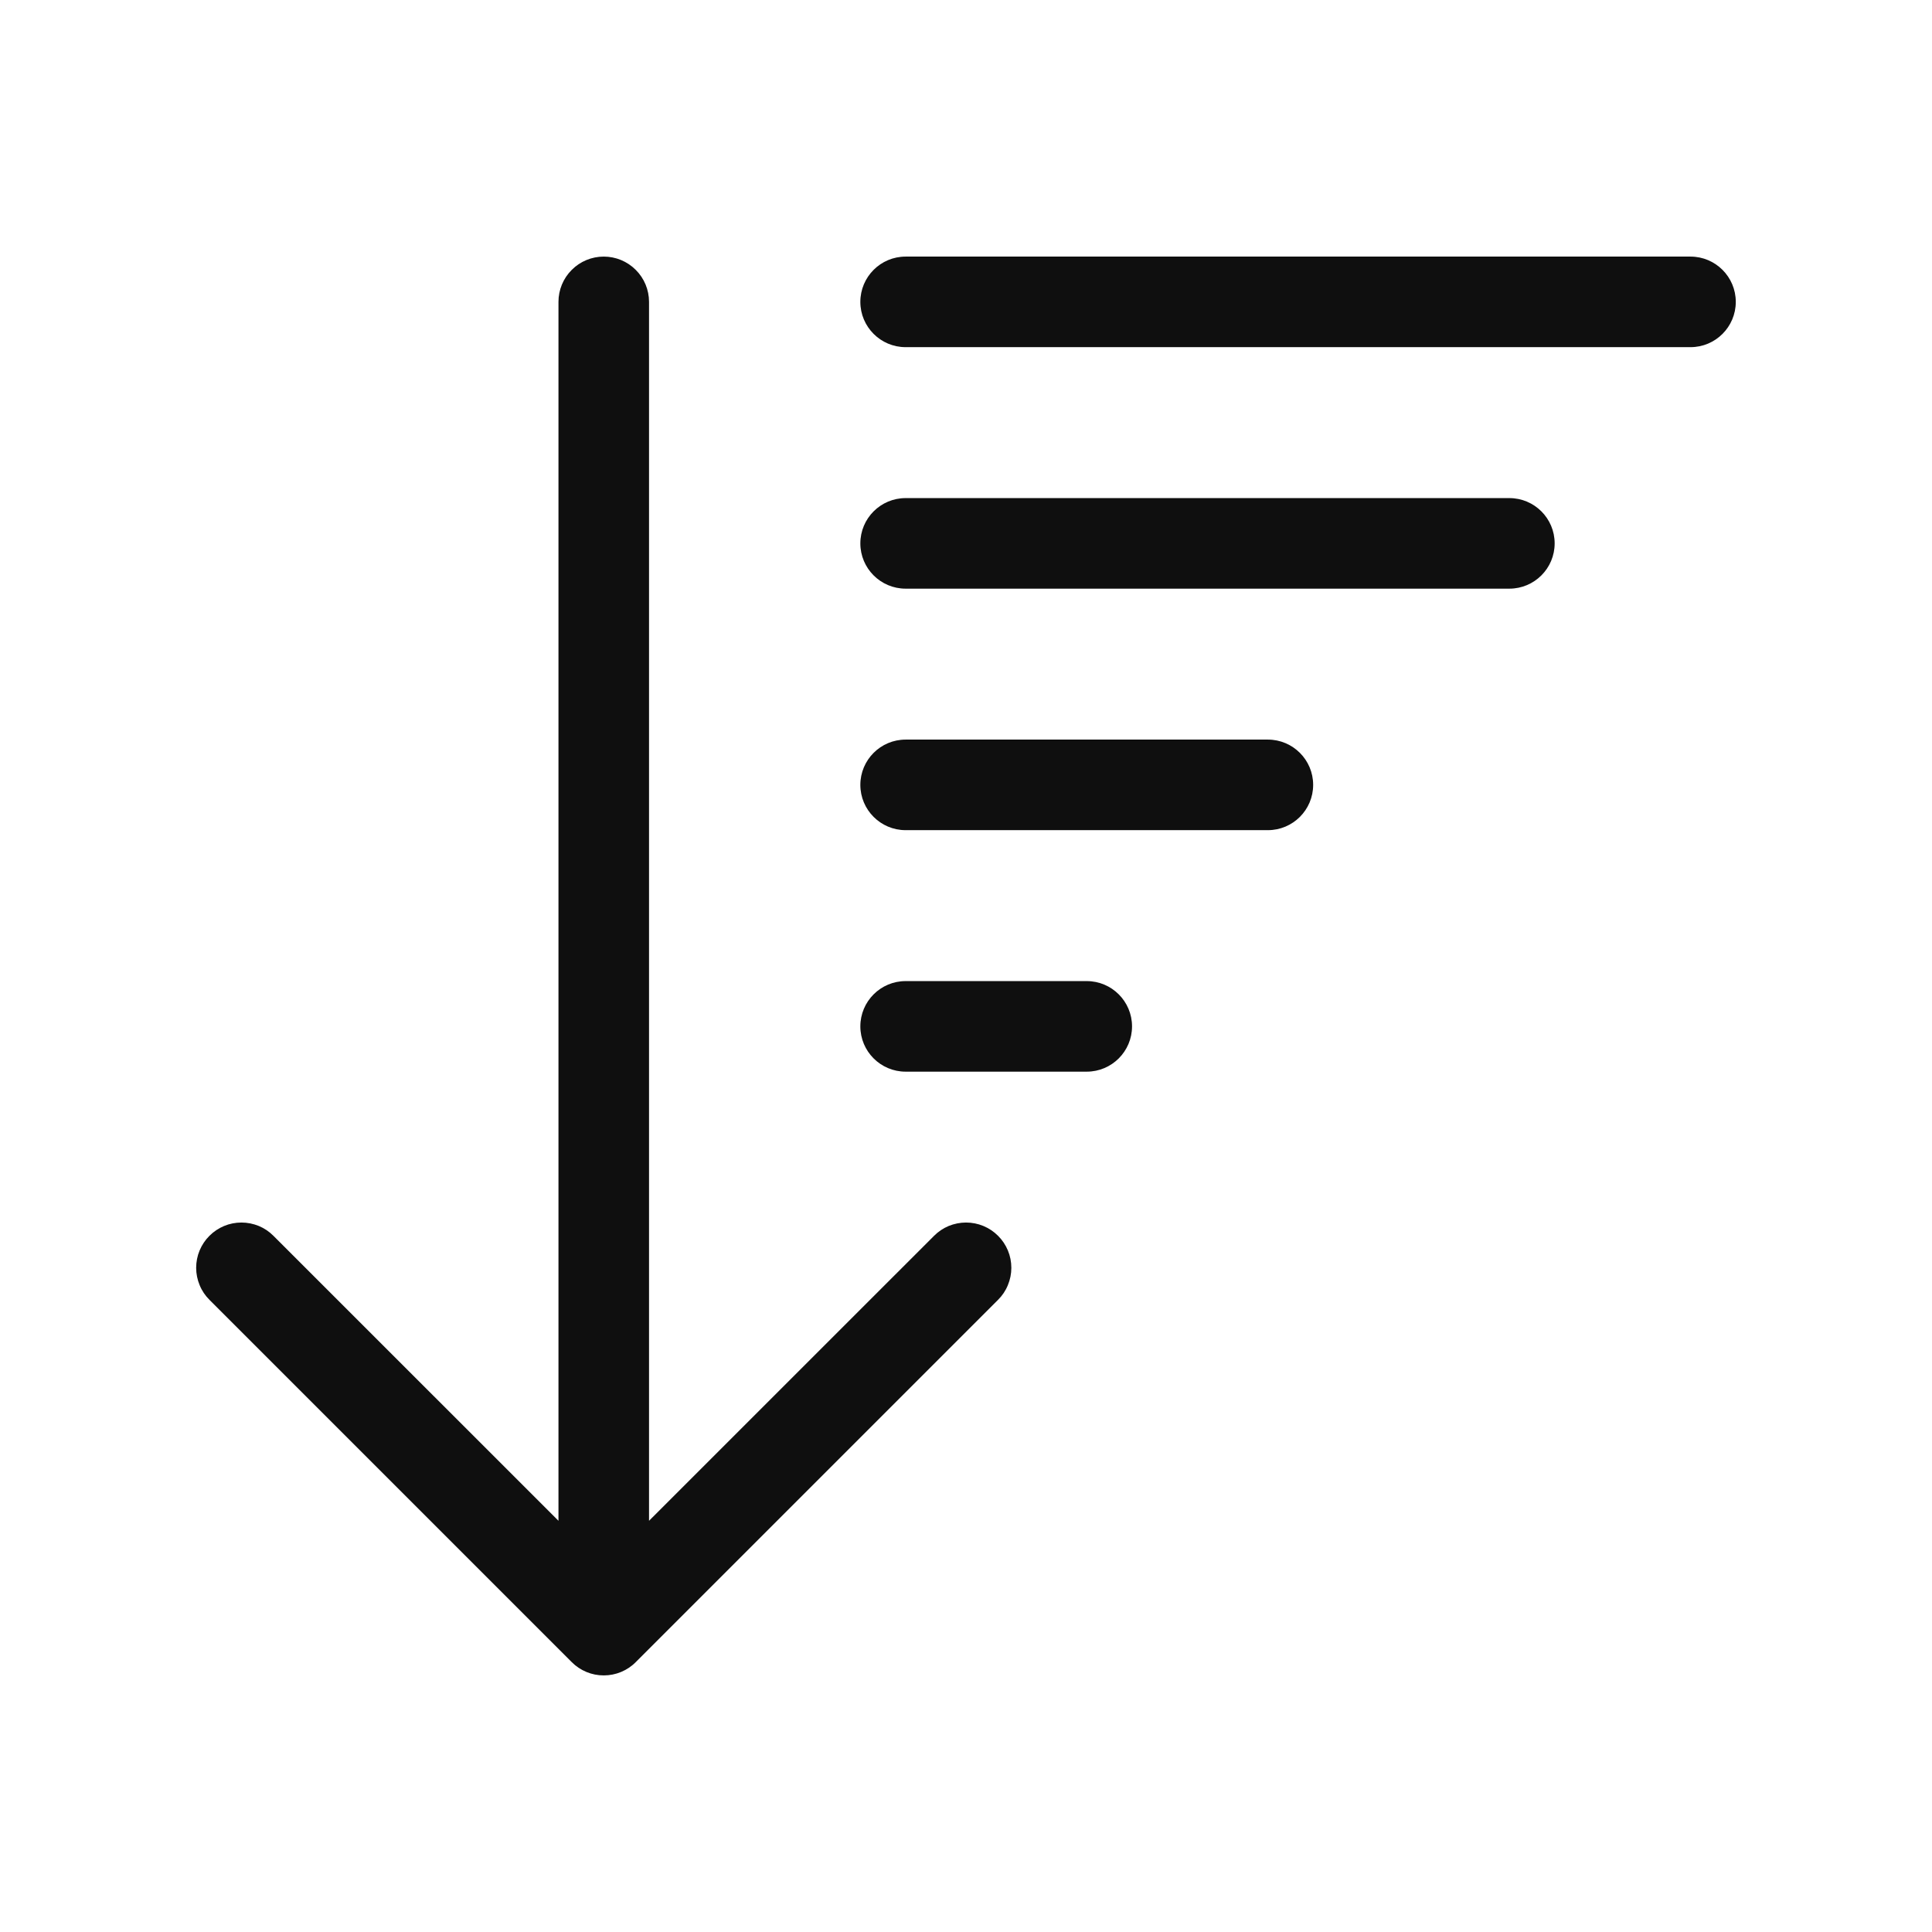 <svg width="32" height="32" viewBox="0 0 32 32" fill="none" xmlns="http://www.w3.org/2000/svg">
<path d="M10.75 25.189L15.47 20.47C15.539 20.4 15.622 20.344 15.713 20.306C15.804 20.269 15.902 20.249 16 20.249C16.099 20.249 16.197 20.268 16.288 20.306C16.379 20.344 16.462 20.399 16.531 20.469C16.601 20.538 16.656 20.621 16.694 20.712C16.732 20.803 16.751 20.901 16.751 21C16.751 21.098 16.731 21.196 16.693 21.287C16.656 21.378 16.6 21.461 16.53 21.53L10.53 27.53C10.461 27.6 10.378 27.655 10.287 27.693C10.196 27.731 10.098 27.75 10 27.75C9.901 27.75 9.804 27.731 9.713 27.693C9.622 27.655 9.539 27.6 9.47 27.53L3.47 21.53C3.4 21.461 3.344 21.378 3.307 21.287C3.269 21.196 3.249 21.098 3.249 21C3.249 20.901 3.268 20.803 3.306 20.712C3.344 20.621 3.399 20.538 3.469 20.469C3.538 20.399 3.621 20.344 3.712 20.306C3.803 20.268 3.901 20.249 4 20.249C4.098 20.249 4.196 20.269 4.287 20.306C4.378 20.344 4.461 20.4 4.53 20.47L9.25 25.189V5C9.25 4.801 9.329 4.61 9.47 4.47C9.61 4.329 9.801 4.25 10 4.25C10.199 4.25 10.39 4.329 10.53 4.47C10.671 4.61 10.75 4.801 10.75 5V25.189ZM14.25 17C14.25 16.586 14.586 16.25 15 16.25H18C18.414 16.25 18.75 16.586 18.75 17C18.75 17.414 18.414 17.75 18 17.75H15C14.586 17.75 14.25 17.414 14.25 17ZM15 12.25C14.586 12.25 14.25 12.586 14.25 13C14.25 13.414 14.586 13.75 15 13.75H21C21.414 13.75 21.75 13.414 21.75 13C21.75 12.586 21.414 12.25 21 12.25H15ZM14.25 9C14.25 8.586 14.586 8.25 15 8.25H25C25.414 8.25 25.75 8.586 25.75 9C25.75 9.414 25.414 9.75 25 9.75H15C14.586 9.75 14.25 9.414 14.25 9ZM15 4.25C14.586 4.25 14.25 4.586 14.25 5C14.25 5.414 14.586 5.75 15 5.75H28C28.414 5.75 28.75 5.414 28.75 5C28.75 4.586 28.414 4.25 28 4.25H15Z" fill="#0F0F0F"/>
</svg>
